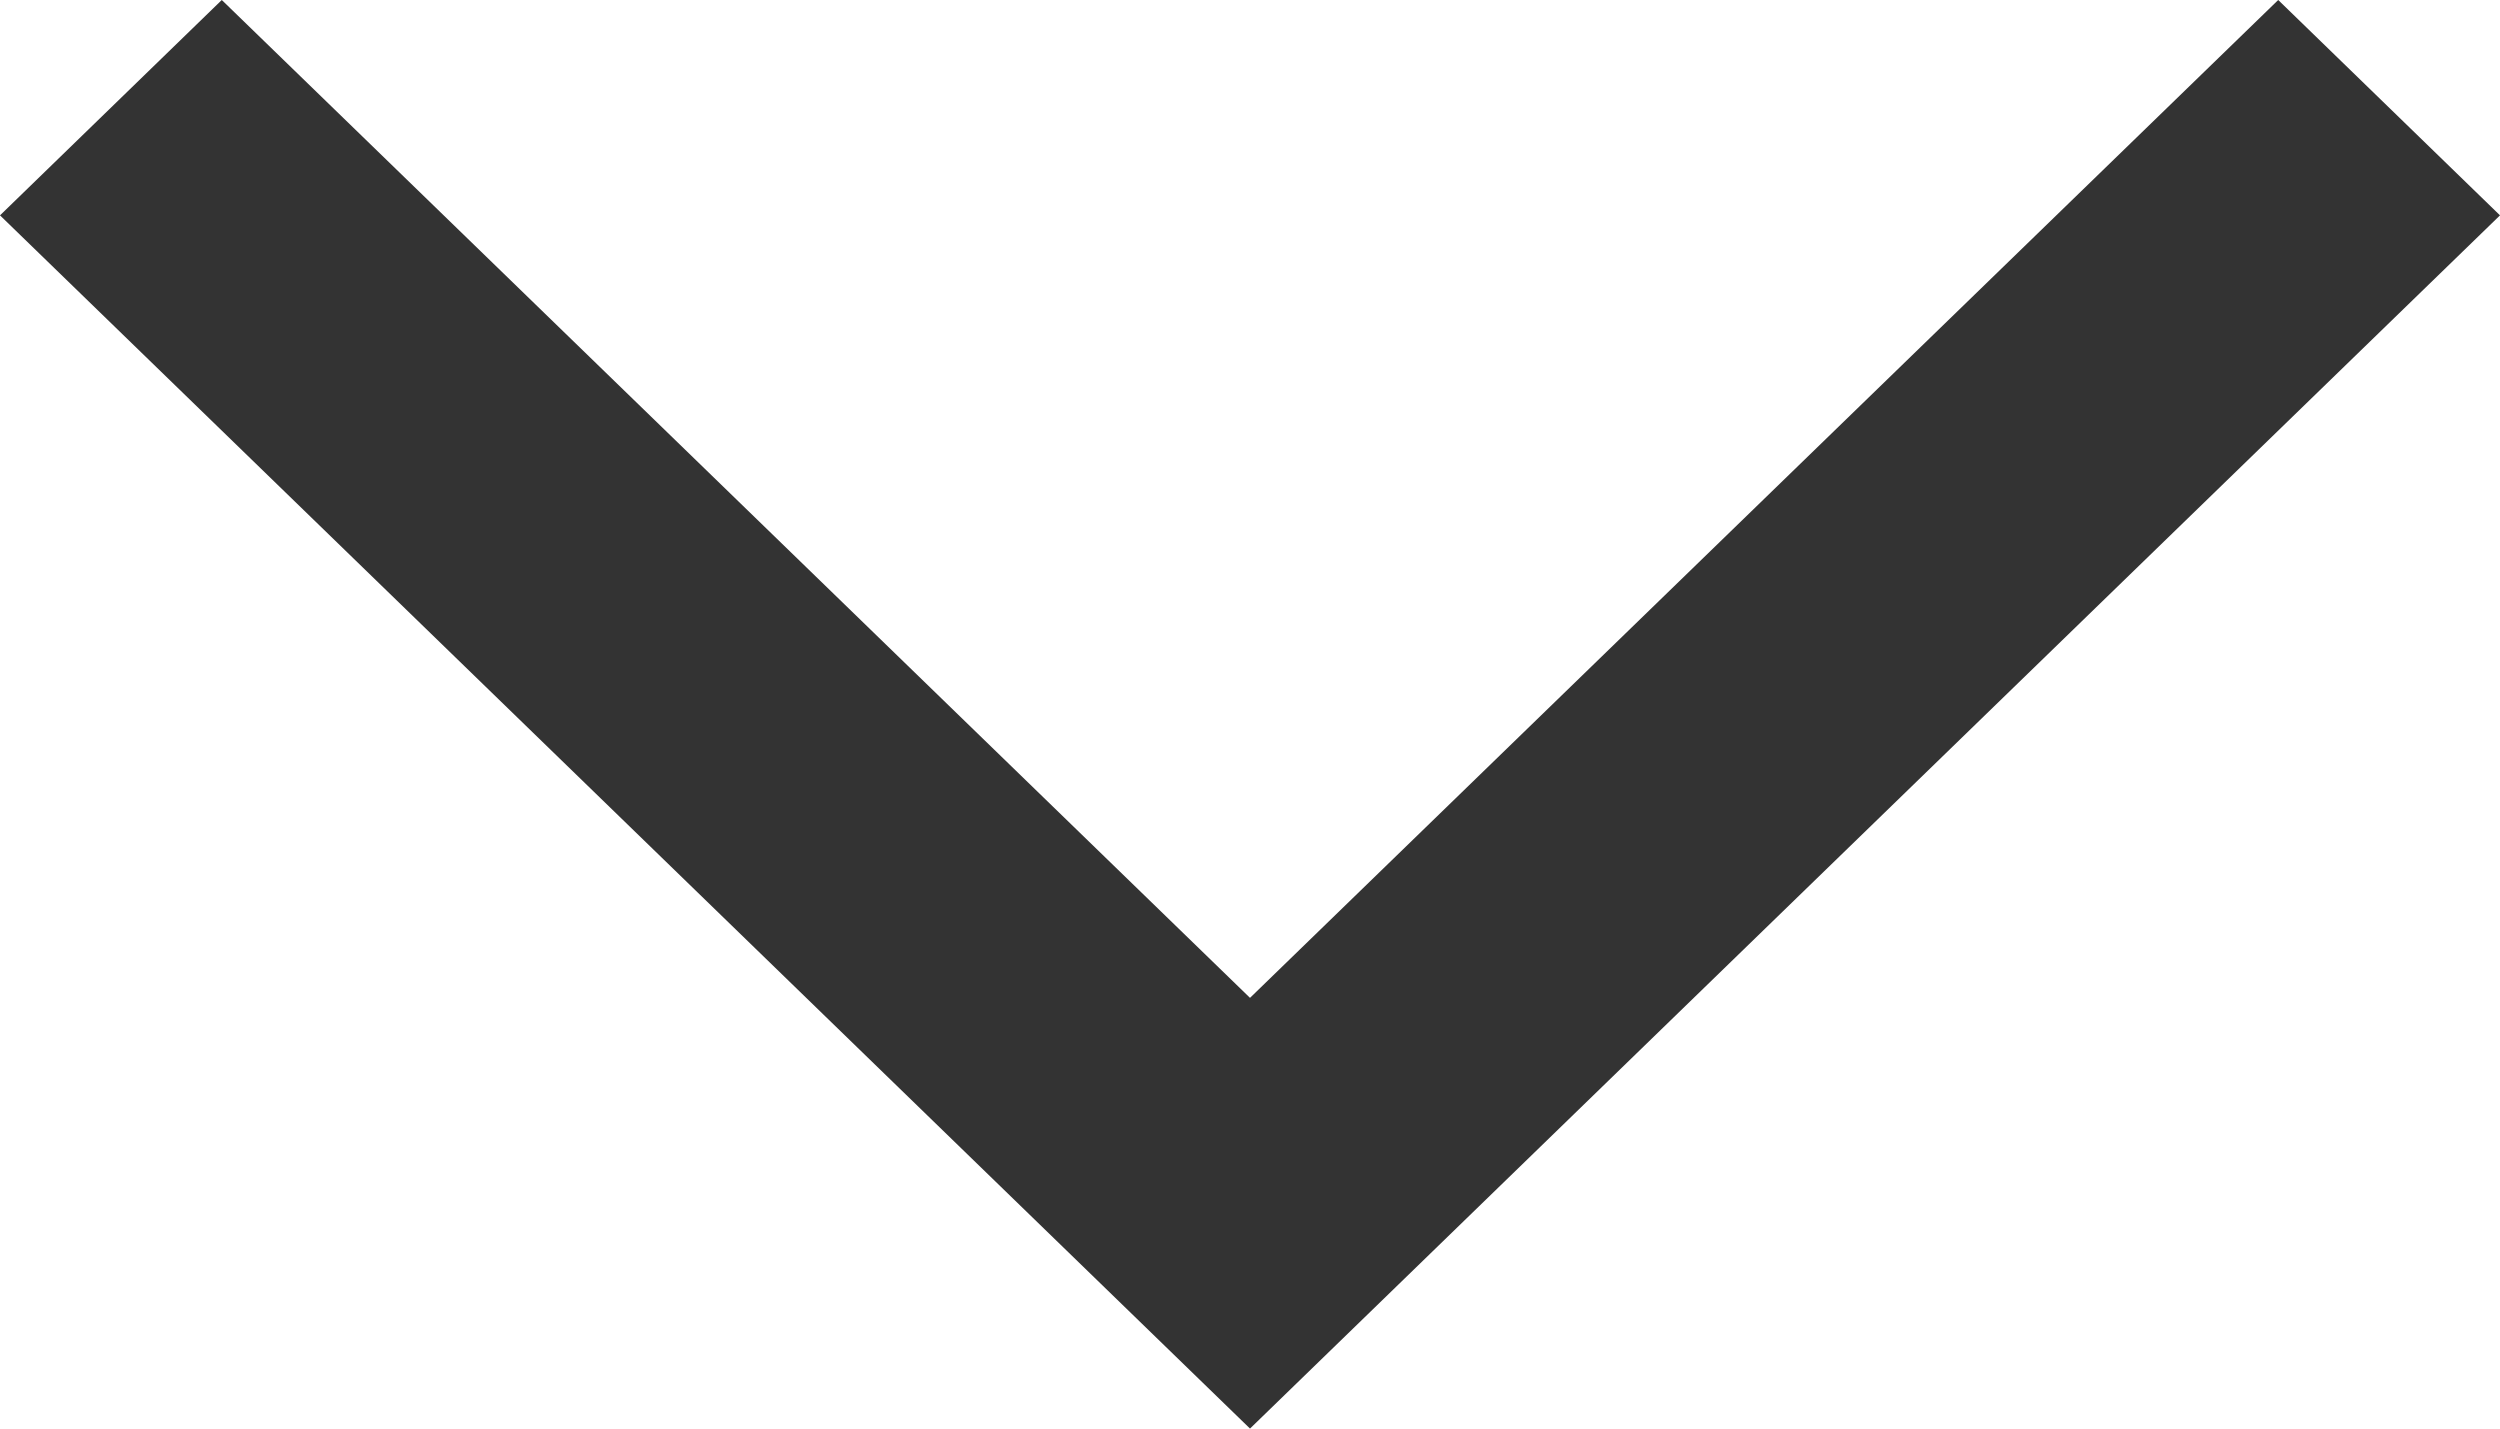 <svg width="14" height="8" viewBox="0 0 14 8" fill="none" xmlns="http://www.w3.org/2000/svg">
<path d="M14 1.206L7 8L-2.96978e-07 1.206L1.242 4.22526e-07L7 5.588L12.758 -8.08109e-08L14 1.206Z" fill="#333333"/>
</svg>
